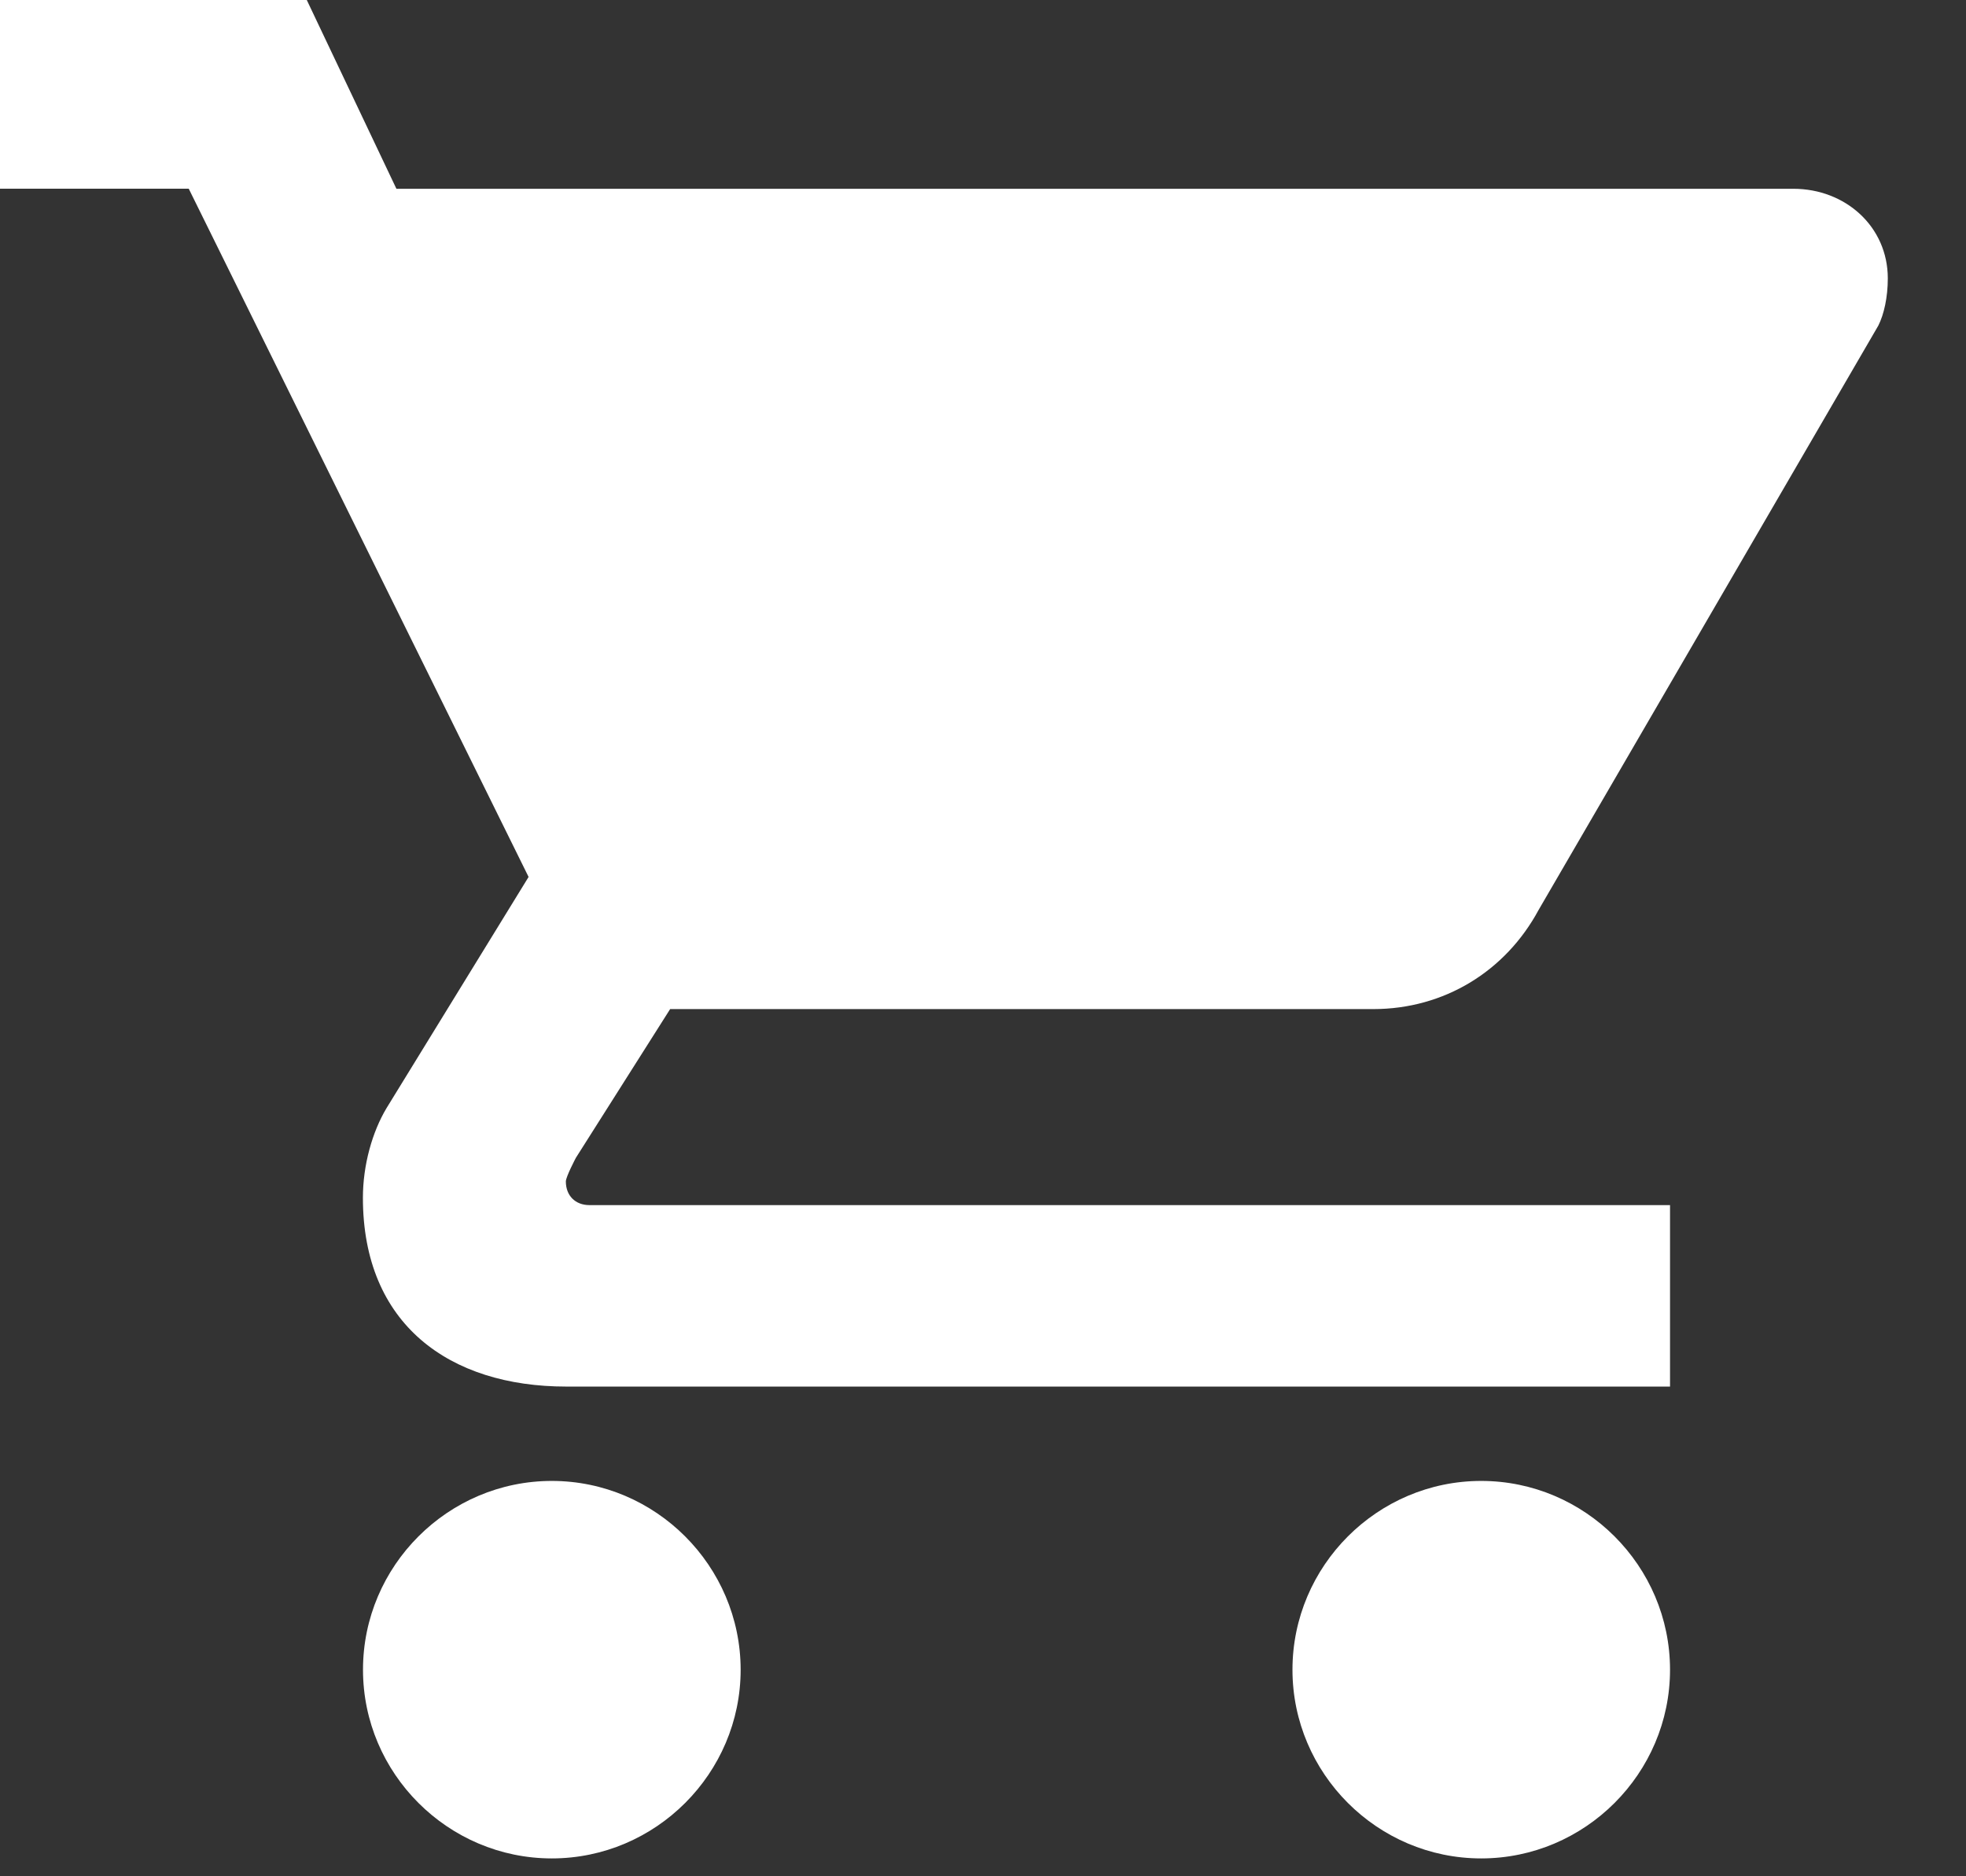 <svg width="22" height="21" viewBox="0 0 22 21" fill="none" xmlns="http://www.w3.org/2000/svg">
<rect x="0" y="0" width="22" height="21" fill="#333333" stroke="none"/>
<path d="M6.175 16.575C5.013 16.575 4.062 17.526 4.062 18.688C4.062 19.849 5.013 20.8 6.175 20.8C7.337 20.8 8.288 19.849 8.288 18.688C8.287 17.526 7.337 16.575 6.175 16.575ZM0 0V2.112H2.112L5.915 9.815L4.325 12.403C4.167 12.667 4.061 13.037 4.061 13.406C4.061 14.821 5.027 15.519 6.338 15.519H18.688V13.488H6.596C6.438 13.488 6.332 13.382 6.332 13.223C6.332 13.171 6.444 12.959 6.444 12.959L7.499 11.294H15.368C16.16 11.294 16.847 10.871 17.217 10.185L21.019 3.644C21.082 3.519 21.125 3.327 21.125 3.116C21.125 2.535 20.649 2.113 20.069 2.113H4.436L3.433 0H0ZM16.575 16.575C15.413 16.575 14.463 17.526 14.463 18.688C14.463 19.849 15.413 20.8 16.575 20.8C17.737 20.8 18.688 19.849 18.688 18.688C18.688 17.526 17.737 16.575 16.575 16.575Z" fill="white"/>
</svg>
